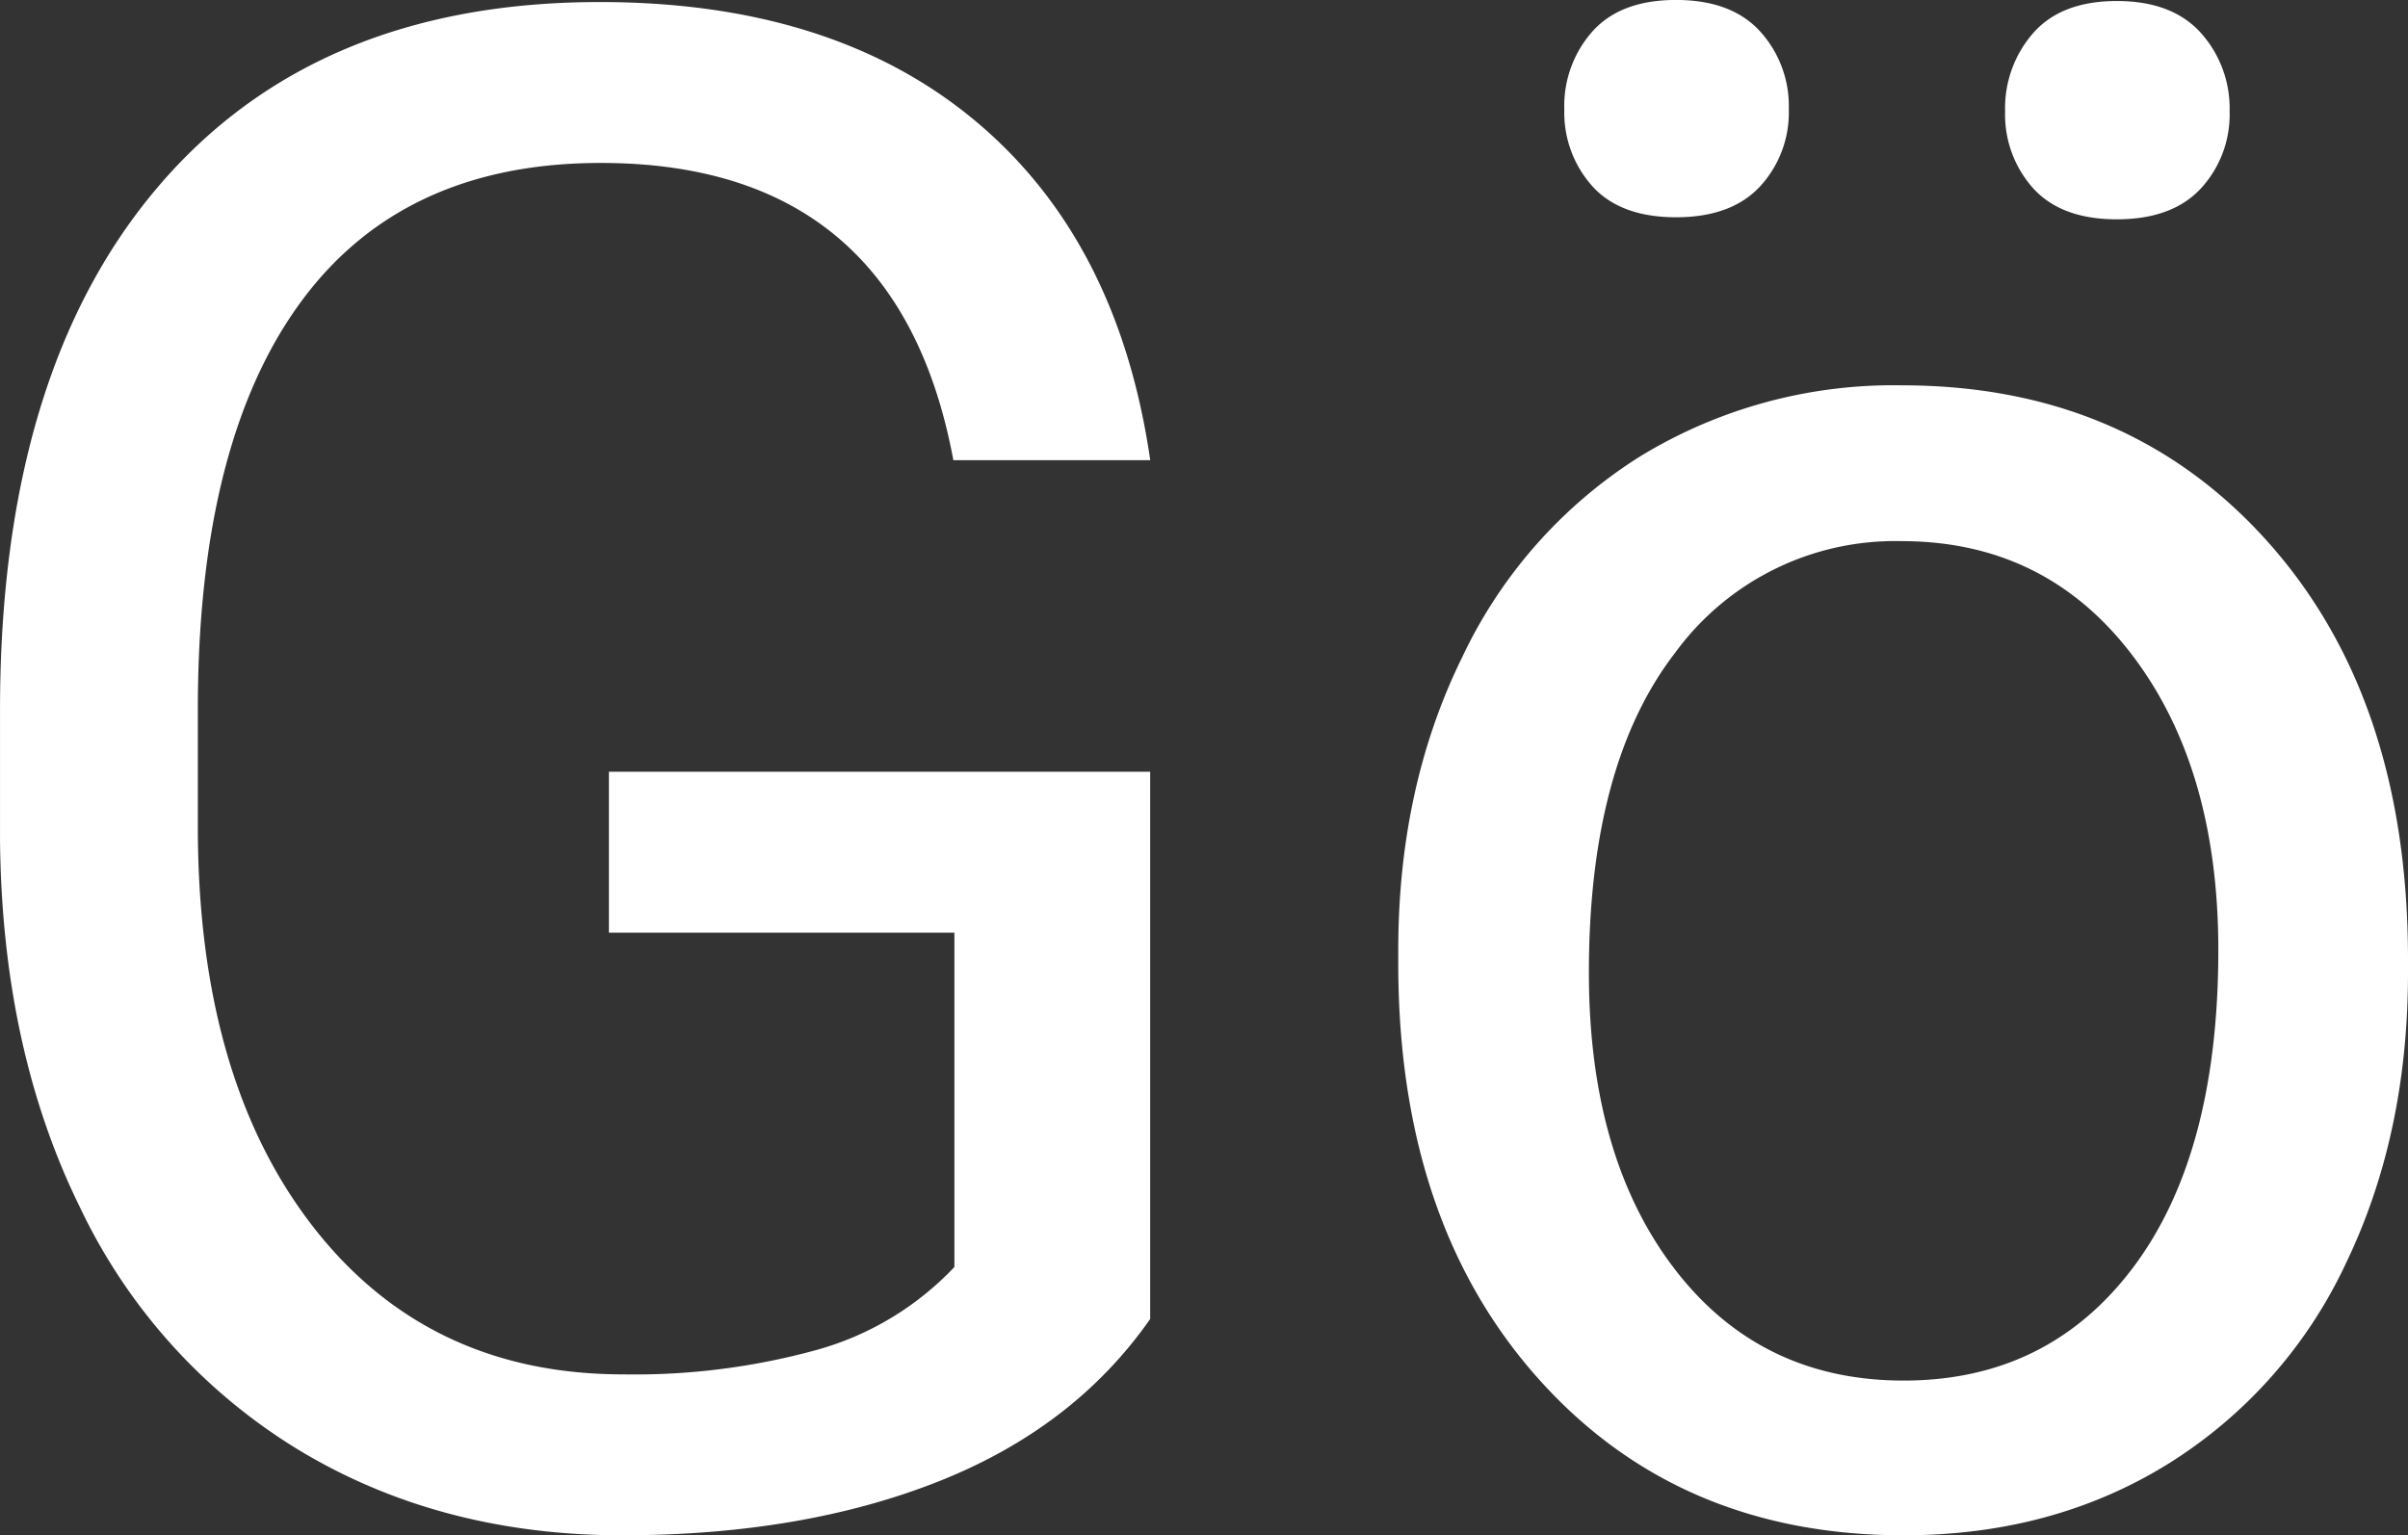 <svg xmlns="http://www.w3.org/2000/svg" width="269.286" height="171.729"><rect width="100%" height="100%" fill="#333333" stroke="none"/><path d="M140.538 3.2q-8.483 12.152-23.673 18.17T81.5 27.393q-20.406 0-36.226-9.572A63.773 63.773 0 0 1 20.8-9.406q-8.655-17.654-8.884-40.926v-14.559q0-37.716 17.6-58.466t49.467-20.75q26.138 0 42.072 13.355t19.489 37.888h-22.016q-6.19-33.245-39.436-33.245-22.125 0-33.532 15.547T34.039-65.527v13.653q0 28.11 12.84 44.689T81.614 9.394a76.722 76.722 0 0 0 21.667-2.745 33.506 33.506 0 0 0 15.362-9.263v-37.4H80.009v-18h60.529Zm27.743-41.27q0-18.228 7.165-32.787a53.45 53.45 0 0 1 19.947-22.469 54.3 54.3 0 0 1 29.176-7.91q25.335 0 40.983 17.54T281.2-37.034v1.49q0 18.113-6.936 32.5a52.663 52.663 0 0 1-19.832 22.412q-12.9 8.025-29.634 8.025-25.22 0-40.869-17.54t-15.648-46.429Zm21.319 2.526q0 20.635 9.572 33.131t25.622 12.5q16.164 0 25.679-12.668t9.515-35.481q0-20.406-9.687-33.073t-25.732-12.672a30.454 30.454 0 0 0-25.335 12.5Q189.6-58.816 189.6-35.544Zm-2.751-96.583a12.543 12.543 0 0 1 3.153-8.7q3.153-3.514 9.343-3.514t9.4 3.514a12.412 12.412 0 0 1 3.21 8.7 12.2 12.2 0 0 1-3.21 8.638q-3.21 3.455-9.4 3.455t-9.343-3.455a12.333 12.333 0 0 1-3.15-8.638Zm49.295.229a12.754 12.754 0 0 1 3.153-8.753q3.153-3.571 9.343-3.571t9.4 3.571a12.62 12.62 0 0 1 3.21 8.754 12.2 12.2 0 0 1-3.21 8.638q-3.21 3.455-9.4 3.455t-9.343-3.455a12.333 12.333 0 0 1-3.15-8.641Z" data-name="Path 5" style="fill:white" transform="translate(-11.914 144.336)"/></svg>